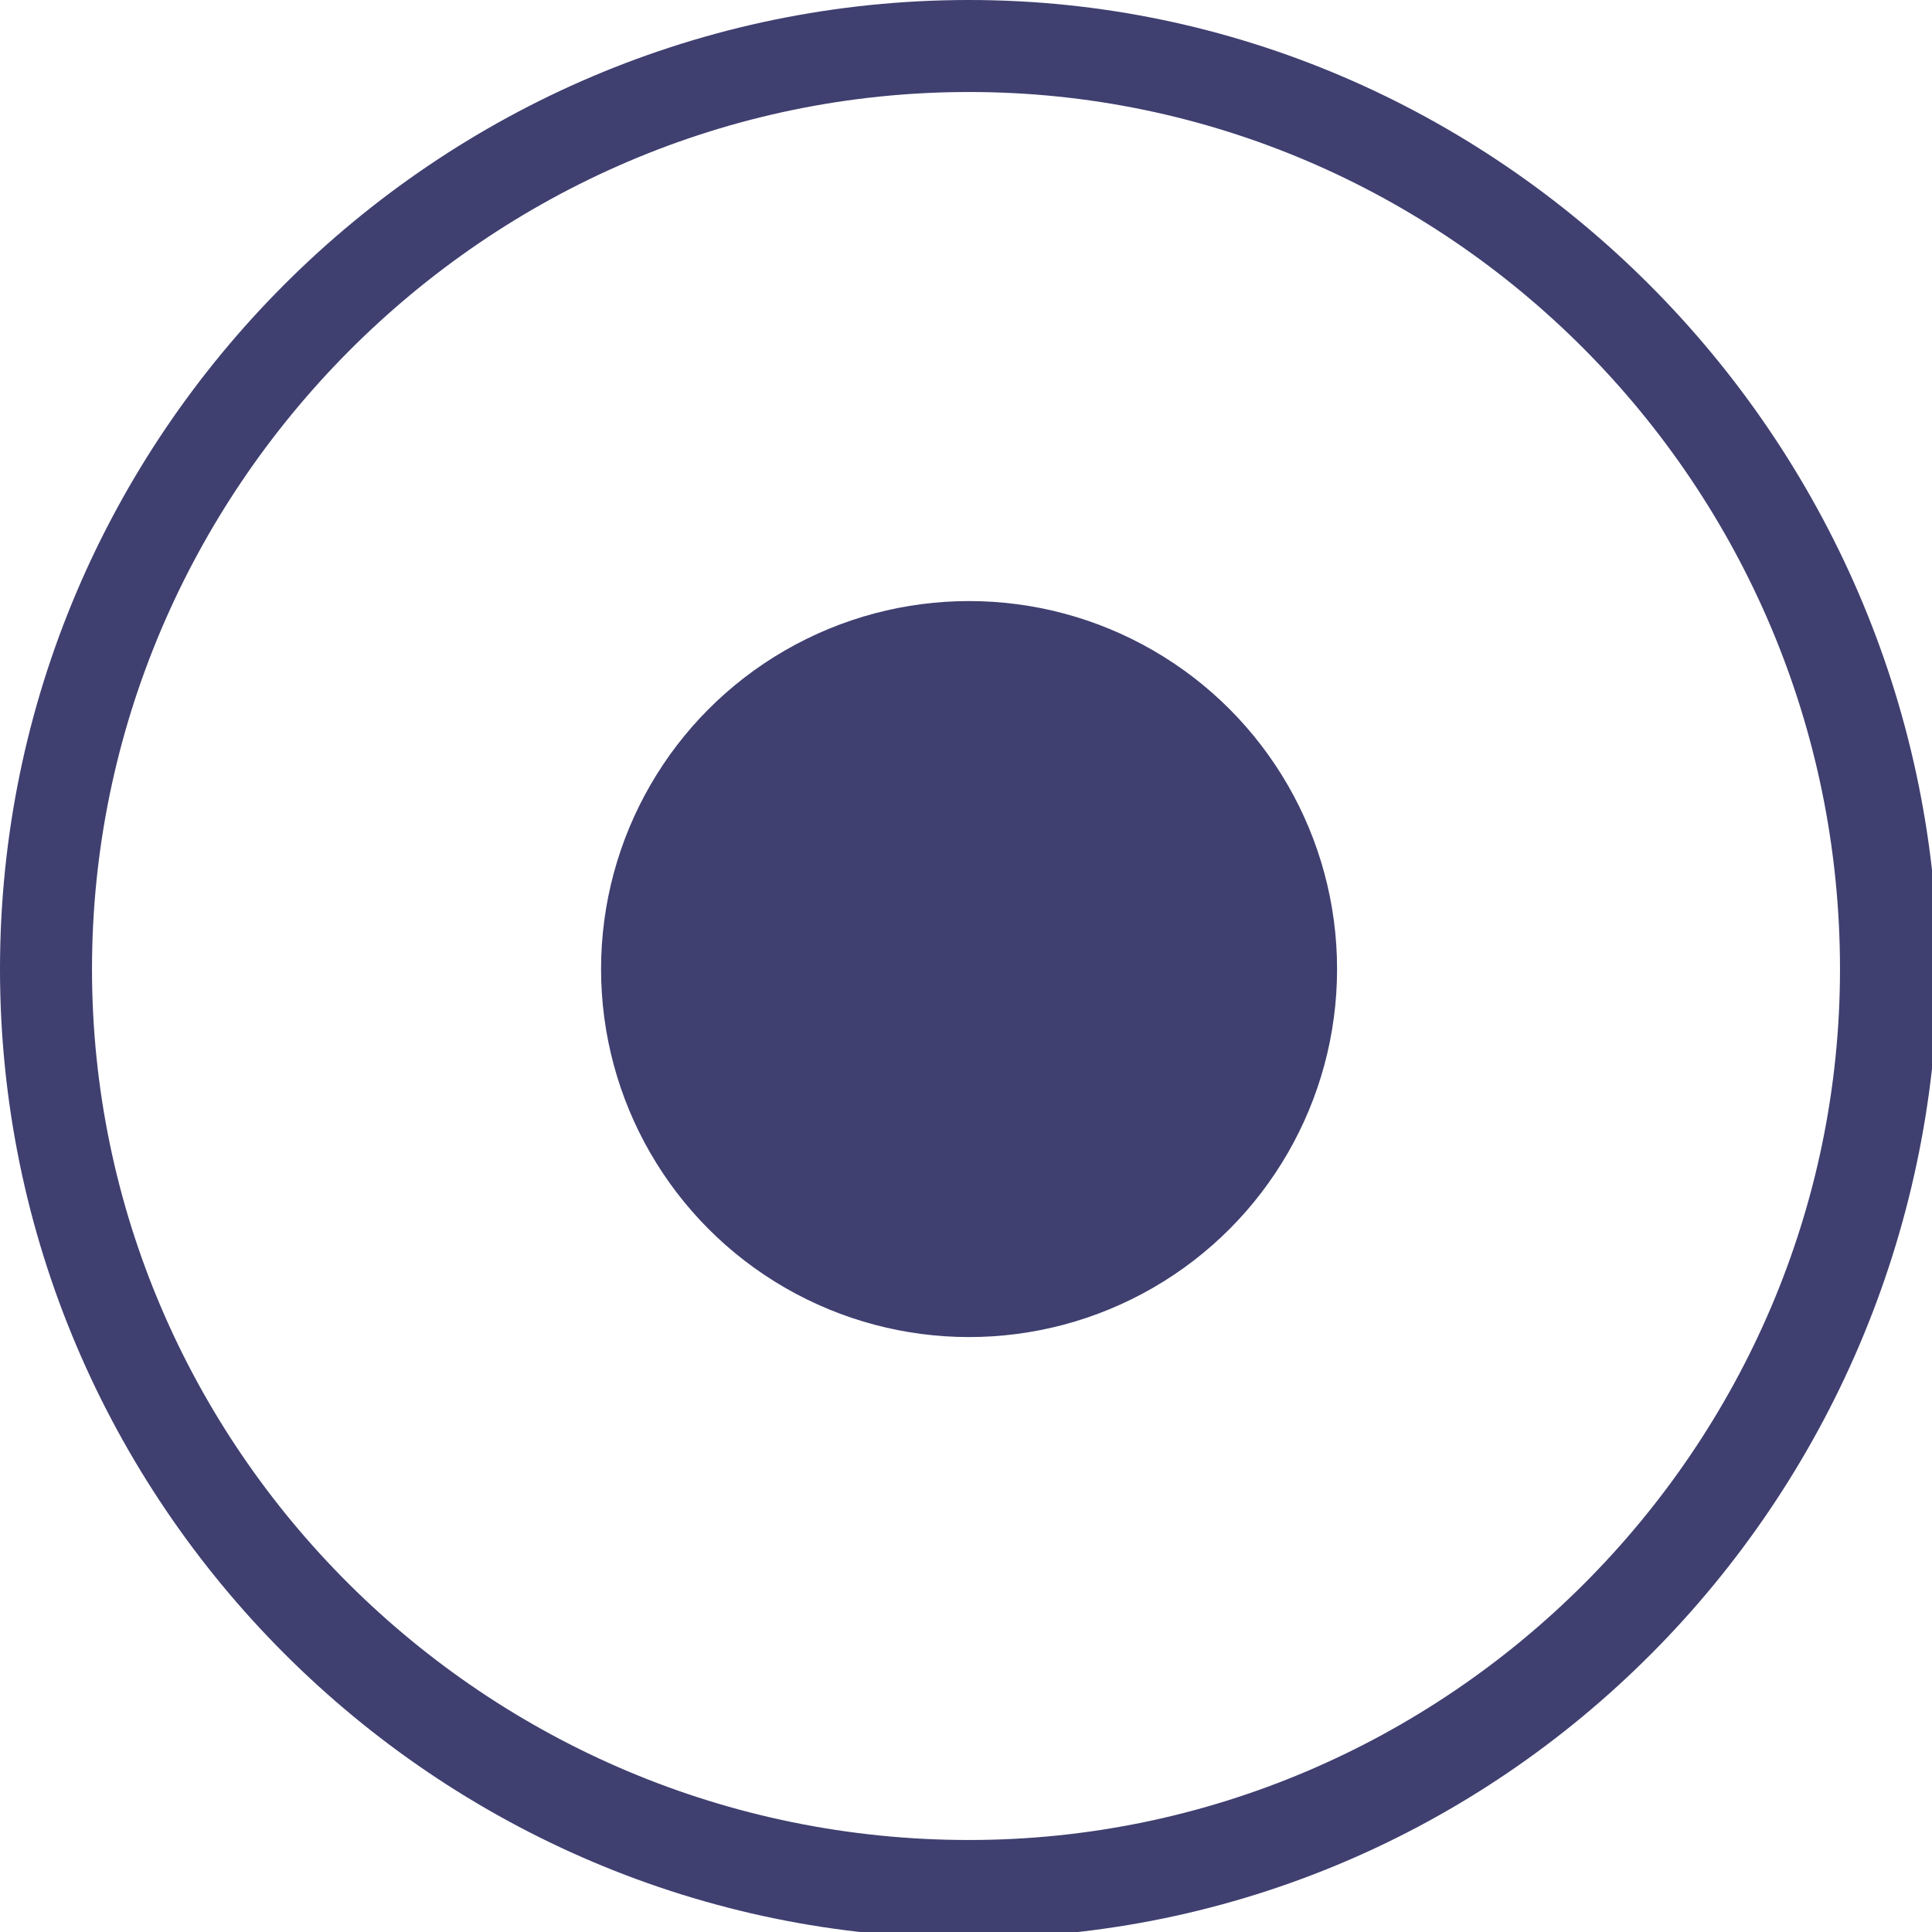 <?xml version="1.0" encoding="utf-8"?>
<!-- Generator: Adobe Illustrator 24.0.1, SVG Export Plug-In . SVG Version: 6.00 Build 0)  -->
<svg version="1.1" id="Layer_1" xmlns="http://www.w3.org/2000/svg" xmlns:xlink="http://www.w3.org/1999/xlink" x="0px" y="0px"
	 viewBox="0 0 31.5 31.5" style="enable-background:new 0 0 31.5 31.5;" xml:space="preserve">
<style type="text/css">
	.st0{fill:#3F3F70;}
</style>
<title>Record_1</title>
<g>
	<path class="st0" d="M15.8,0C7.1,0,0,7.1,0,15.8s7.1,15.8,15.8,15.8s15.7-7.1,15.8-15.8C31.5,7.1,24.4,0,15.8,0z M15.8,30
		C7.9,30,1.5,23.6,1.5,15.8S7.9,1.5,15.8,1.5C23.6,1.5,30,7.9,30,15.8C30,23.6,23.6,30,15.8,30z"/>
	<circle class="st0" cx="15.8" cy="15.8" r="6"/>
</g>
</svg>
